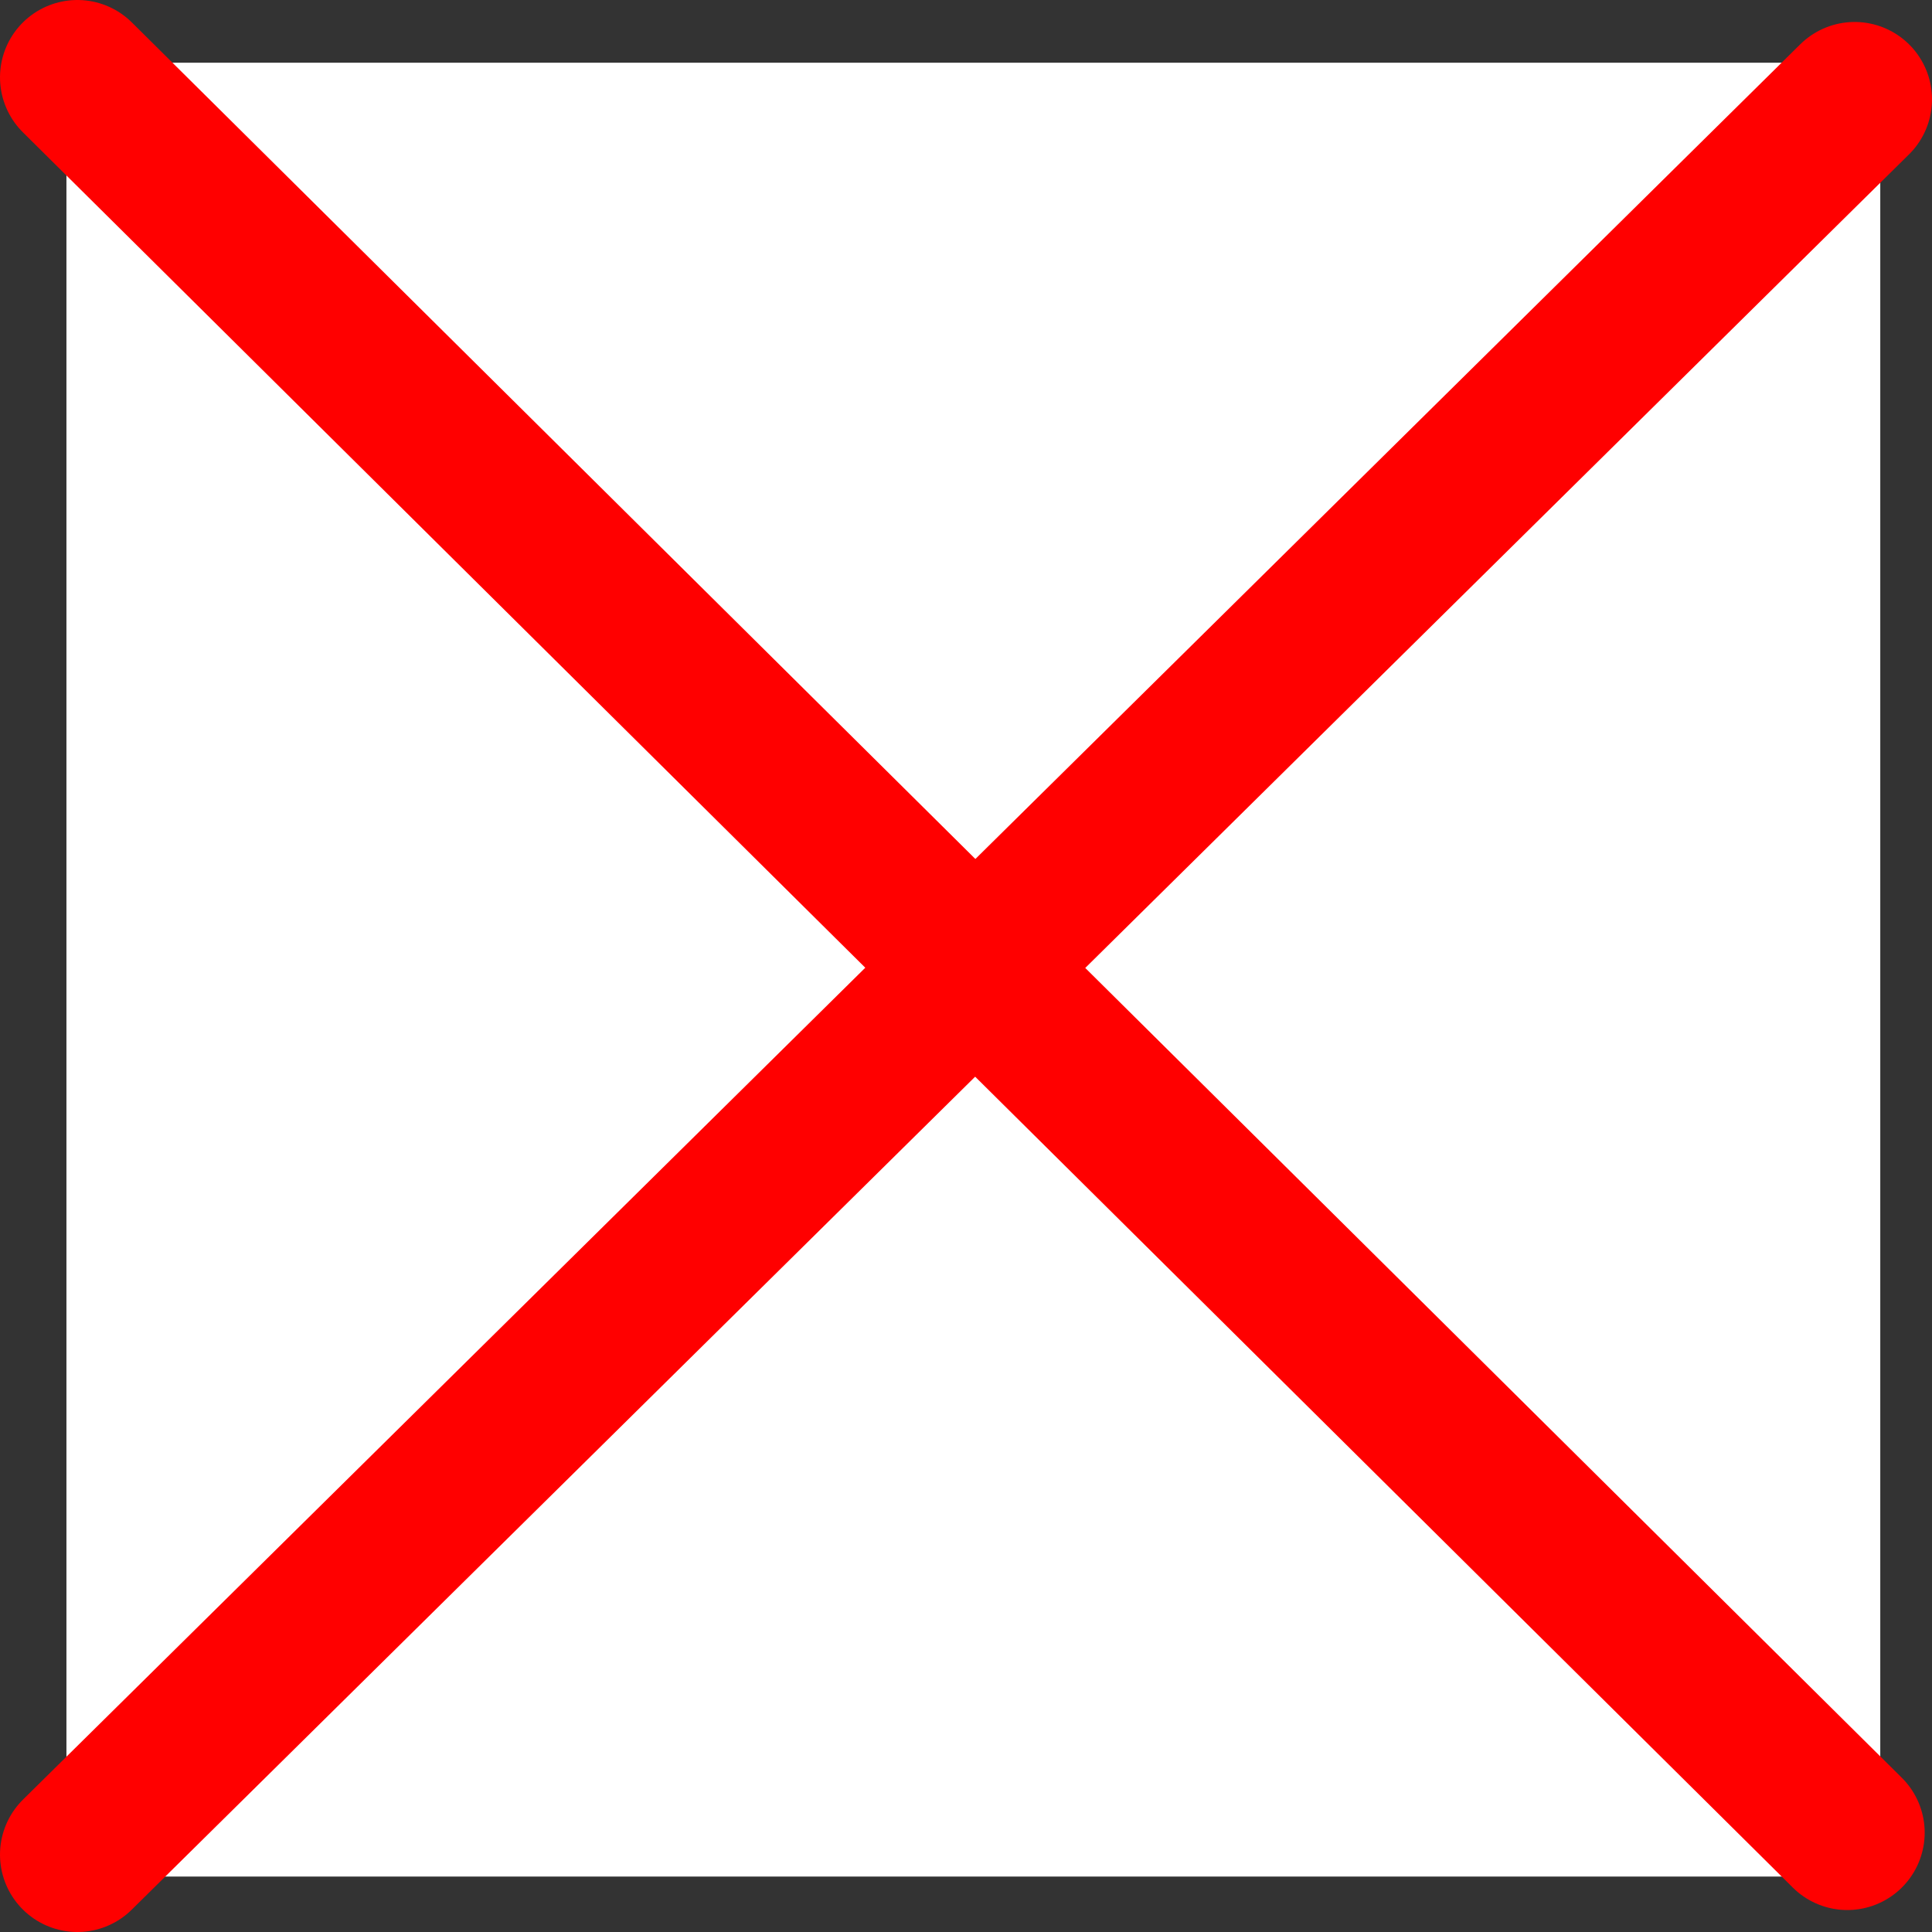 <svg version="1.1" xmlns="http://www.w3.org/2000/svg" xmlns:xlink="http://www.w3.org/1999/xlink" width="37.458" height="37.458" viewBox="0,0,37.458,37.458"><rect x="0" y="0" width="37.458" height="37.458" fill="#333333" stroke="none"/><g transform="translate(-221.129,-161.2)"><g data-paper-data="{&quot;isPaintingLayer&quot;:true}" fill-rule="nonzero" stroke-linejoin="miter" stroke-miterlimit="10" stroke-dasharray="" stroke-dashoffset="0" style="mix-blend-mode: normal"><path d="M222.417,197.583v-35.167h35.167v35.167z" fill="#ffffff" stroke="none" stroke-width="0" stroke-linecap="butt"/><path d="M222.629,162.7l34.316,34.032" fill="none" stroke="#ff0000" stroke-width="3" stroke-linecap="round"/><path d="M222.629,197.158l34.458,-34.032" fill="none" stroke="#ff0000" stroke-width="3" stroke-linecap="round"/></g></g></svg>